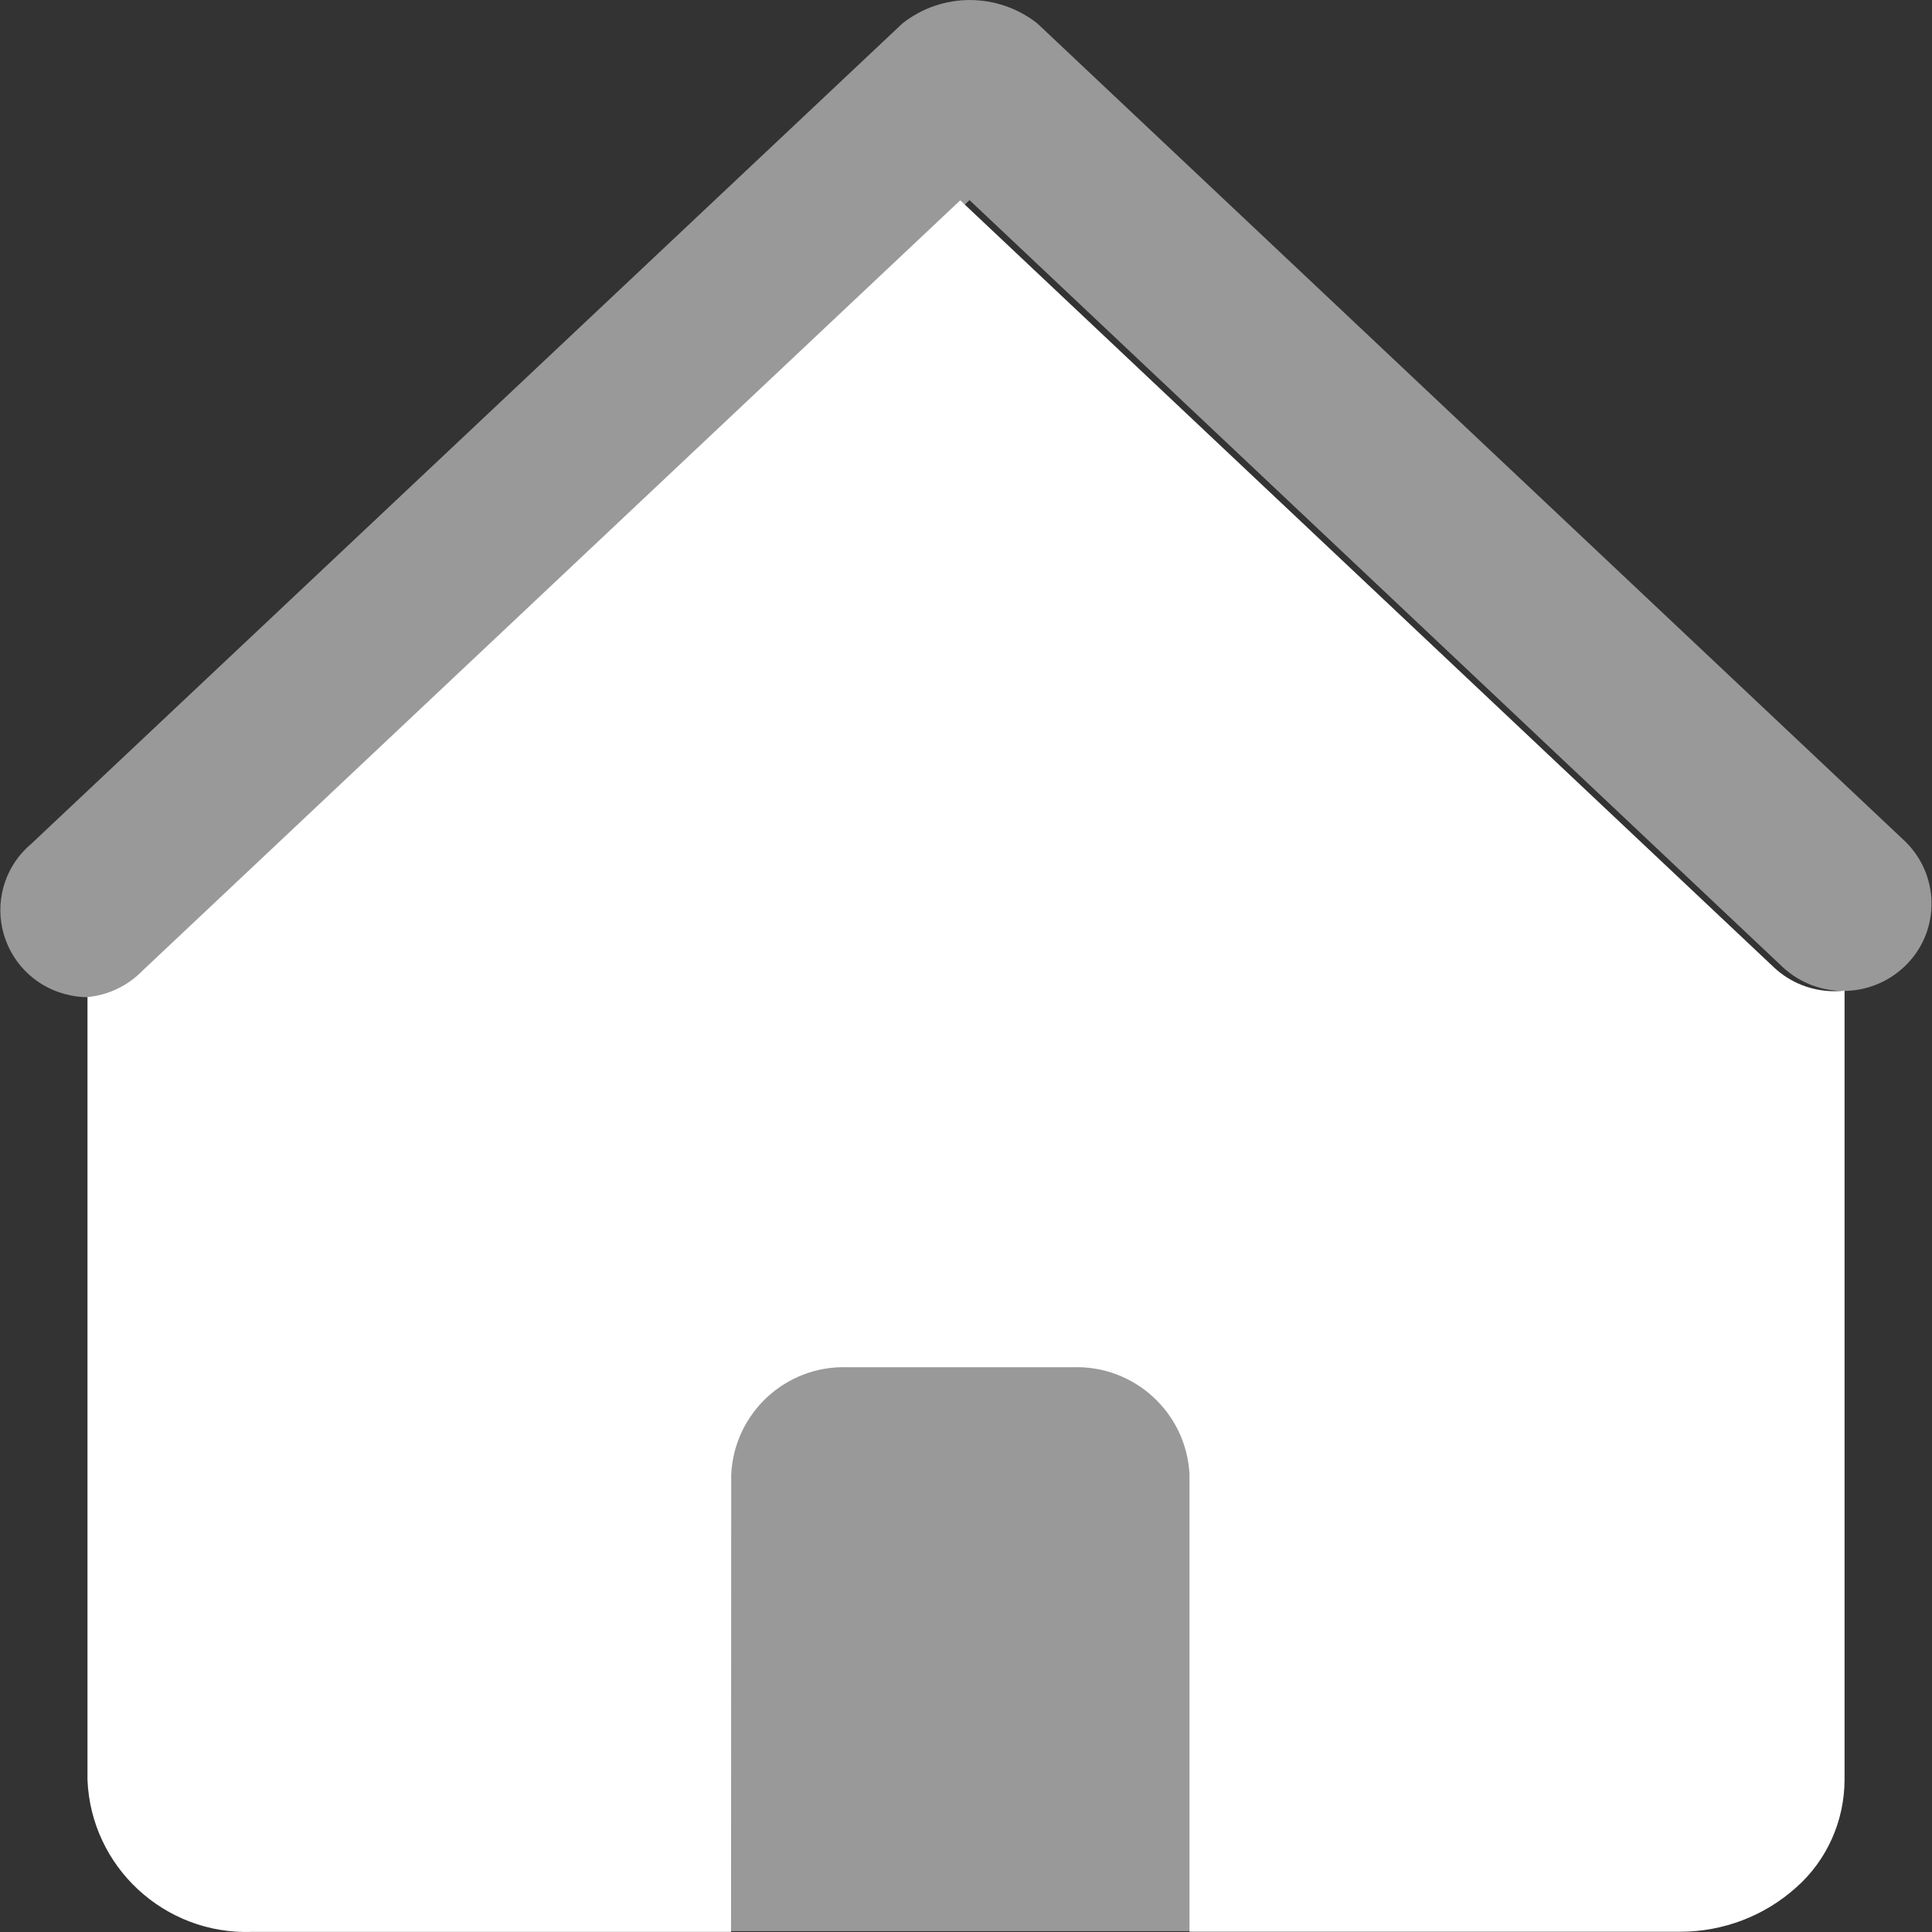 <?xml version="1.0" standalone="no"?><!DOCTYPE svg PUBLIC "-//W3C//DTD SVG 1.1//EN" "http://www.w3.org/Graphics/SVG/1.1/DTD/svg11.dtd"><svg t="1590047820709" class="icon" viewBox="0 0 1024 1024" version="1.1" xmlns="http://www.w3.org/2000/svg" p-id="3889" xmlns:xlink="http://www.w3.org/1999/xlink" width="48" height="48"><rect x="0" y="0" width="1024" height="1024" fill="#333333" stroke="none"/><defs><style type="text/css"></style></defs><path d="M358.46 716.359h307.195v307.195h-307.195z" fill="#FFFFFF" opacity=".5" p-id="3890"></path><path d="M387.46 1023.955h-254.096c-46.199 1.5-85.099-34.399-86.999-80.599v-414.894c11.1-1 21.6-6.1 29.4-14.2l433.194-408.094 431.194 406.494c8.7 8.2 20.2 12.7 32.1 12.7 1.8 0 3.6-0.1 5.4-0.3v418.394c-0.1 21.7-9.3 42.499-25.6 56.899-16.9 15.2-38.799 23.5-61.399 23.5h-260.196v-242.496c-1.7-32.6-29.2-57.799-61.799-56.699h-119.698c-32.6-1-59.999 24.4-61.399 57.099l-0.1 242.196z" fill="#FFFFFF" p-id="3891"></path><path d="M1009.451 445.663l-459.593-433.194c-21-16.6-50.699-16.6-71.599 0l-461.593 434.693c-13.2 11-19.1 28.4-15.4 45.199 3.8 16.8 16.5 30.1 33.1 34.499 16.6 4.6 34.399-0.3 46.299-12.7l433.194-408.094 430.994 406.494c18.8 17.5 48.199 16.8 66.099-1.8 17.6-18.3 17-47.399-1.5-65.099 0 0-0.1 0 0 0z" fill="#FFFFFF" opacity=".5" p-id="3892"></path></svg>